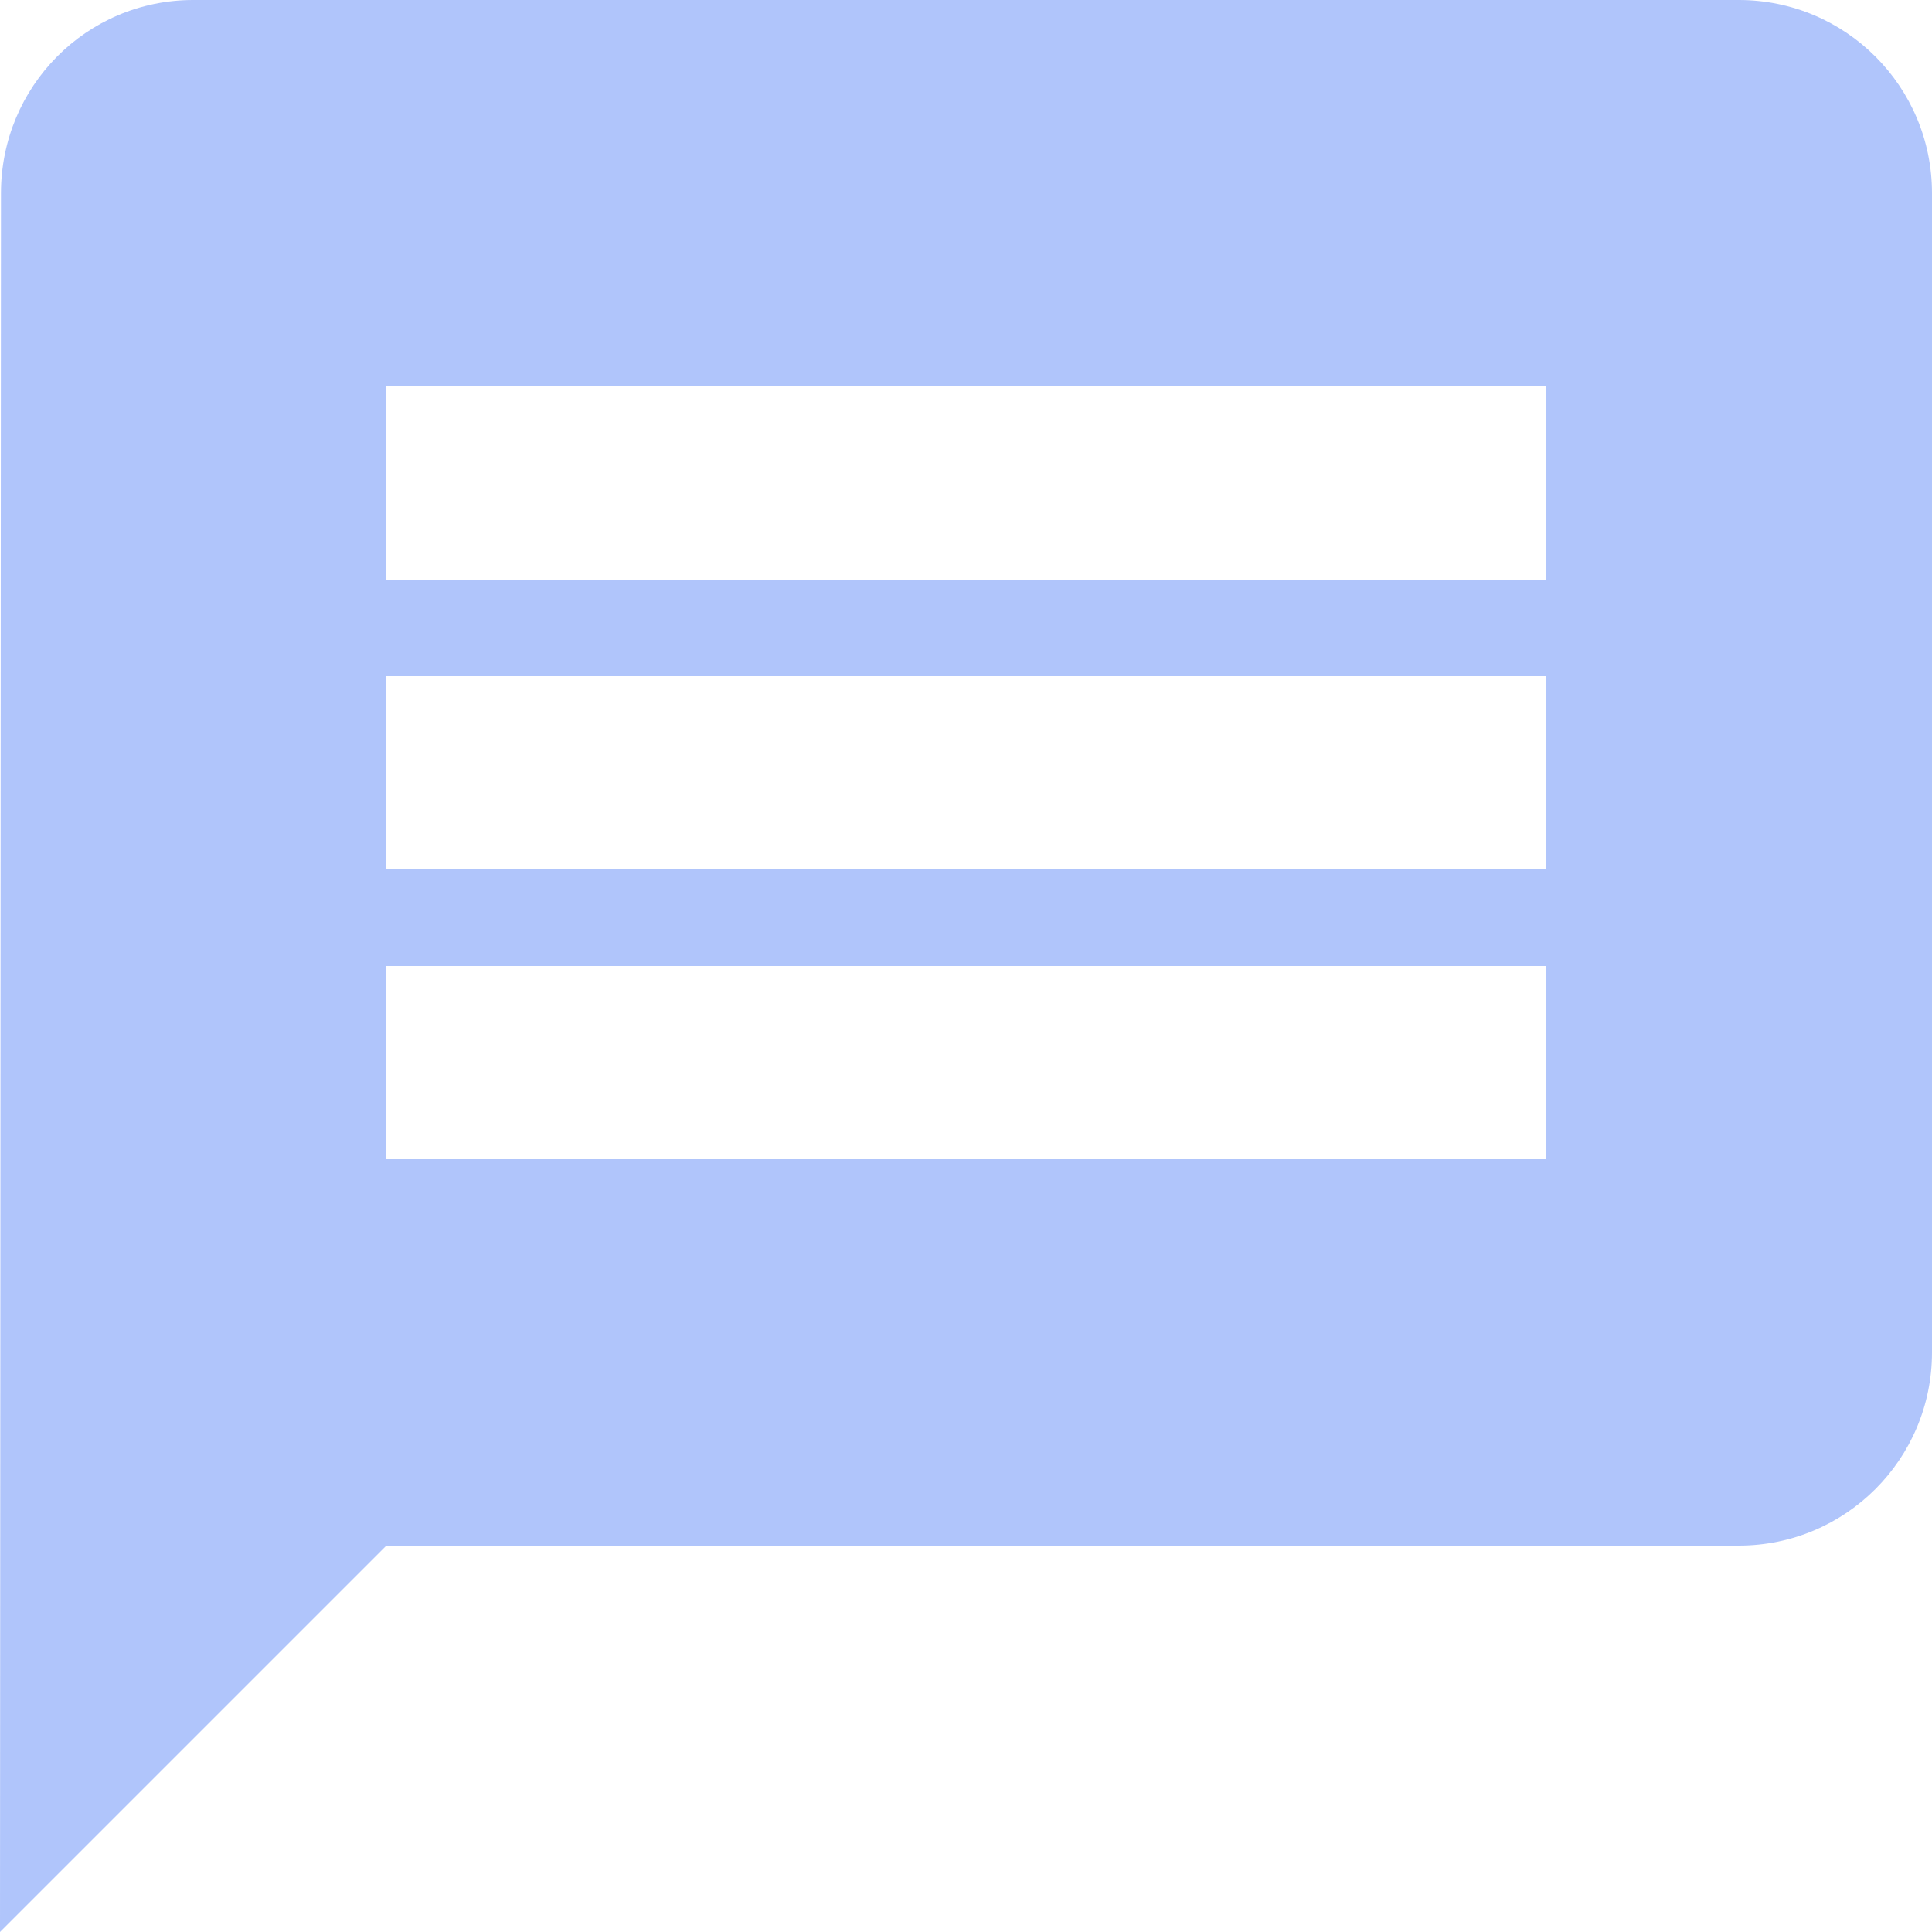 <svg width="12" height="12" viewBox="0 0 12 12" fill="none" xmlns="http://www.w3.org/2000/svg">
<path d="M10.8 0H1.2C0.537 0 0.006 0.537 0.006 1.2L0 12L2.4 9.6H10.8C11.463 9.6 12 9.063 12 8.4V1.2C12 0.537 11.463 0 10.8 0ZM9.6 7.2H2.4V6H9.6V7.2ZM9.6 5.4H2.4V4.2H9.6V5.4ZM9.6 3.6H2.4V2.4H9.6V3.6Z" fill="#B0C5FB"/>
</svg>
